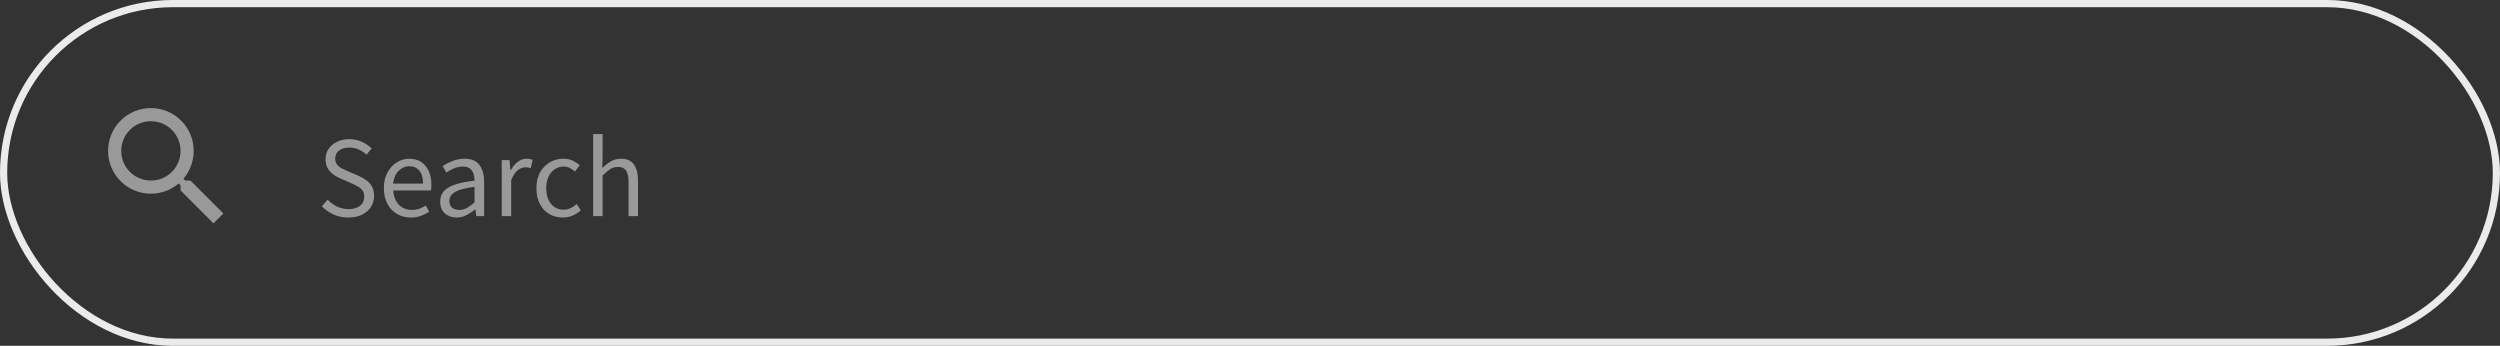 <svg width="347" height="48" viewBox="0 0 347 48" fill="none" xmlns="http://www.w3.org/2000/svg">
<rect x="0" y="0" width="347" height="48" fill="#333333" stroke="none"/>
<path d="M20.943 15C22.519 15 24.031 15.626 25.145 16.741C26.26 17.855 26.886 19.367 26.886 20.943C26.886 22.415 26.346 23.768 25.459 24.81L25.706 25.057H26.429L31 29.629L29.629 31L25.057 26.429V25.706L24.81 25.459C23.768 26.346 22.415 26.886 20.943 26.886C19.367 26.886 17.855 26.26 16.741 25.145C15.626 24.031 15 22.519 15 20.943C15 19.367 15.626 17.855 16.741 16.741C17.855 15.626 19.367 15 20.943 15ZM20.943 16.829C18.657 16.829 16.829 18.657 16.829 20.943C16.829 23.229 18.657 25.057 20.943 25.057C23.229 25.057 25.057 23.229 25.057 20.943C25.057 18.657 23.229 16.829 20.943 16.829Z" fill="#999999"/>
<path d="M48.352 30.192C47.616 30.192 46.933 30.053 46.304 29.776C45.675 29.488 45.131 29.109 44.672 28.64L45.472 27.712C45.845 28.107 46.283 28.427 46.784 28.672C47.296 28.907 47.824 29.024 48.368 29.024C49.061 29.024 49.6 28.869 49.984 28.56C50.368 28.24 50.56 27.824 50.56 27.312C50.56 26.949 50.48 26.661 50.32 26.448C50.171 26.235 49.963 26.053 49.696 25.904C49.44 25.755 49.147 25.605 48.816 25.456L47.312 24.8C46.981 24.661 46.651 24.48 46.32 24.256C46 24.032 45.728 23.744 45.504 23.392C45.291 23.04 45.184 22.608 45.184 22.096C45.184 21.563 45.323 21.088 45.6 20.672C45.888 20.245 46.283 19.915 46.784 19.68C47.285 19.435 47.851 19.312 48.48 19.312C49.109 19.312 49.691 19.435 50.224 19.68C50.757 19.915 51.211 20.224 51.584 20.608L50.864 21.472C50.544 21.163 50.187 20.923 49.792 20.752C49.408 20.571 48.971 20.48 48.48 20.48C47.893 20.48 47.419 20.619 47.056 20.896C46.704 21.173 46.528 21.547 46.528 22.016C46.528 22.347 46.613 22.624 46.784 22.848C46.965 23.061 47.189 23.237 47.456 23.376C47.723 23.515 47.995 23.643 48.272 23.76L49.76 24.4C50.165 24.571 50.528 24.779 50.848 25.024C51.179 25.259 51.44 25.552 51.632 25.904C51.824 26.245 51.92 26.677 51.92 27.2C51.92 27.755 51.776 28.261 51.488 28.72C51.2 29.168 50.789 29.525 50.256 29.792C49.723 30.059 49.088 30.192 48.352 30.192ZM57.011 30.192C56.318 30.192 55.688 30.032 55.123 29.712C54.557 29.381 54.109 28.912 53.779 28.304C53.448 27.696 53.283 26.971 53.283 26.128C53.283 25.275 53.448 24.544 53.779 23.936C54.12 23.328 54.557 22.859 55.091 22.528C55.624 22.197 56.184 22.032 56.771 22.032C57.763 22.032 58.526 22.363 59.059 23.024C59.603 23.685 59.875 24.571 59.875 25.68C59.875 25.819 59.87 25.957 59.859 26.096C59.859 26.224 59.848 26.336 59.827 26.432H54.579C54.632 27.253 54.888 27.909 55.347 28.4C55.816 28.891 56.424 29.136 57.171 29.136C57.544 29.136 57.886 29.083 58.195 28.976C58.515 28.859 58.819 28.709 59.107 28.528L59.571 29.392C59.24 29.605 58.861 29.792 58.435 29.952C58.019 30.112 57.544 30.192 57.011 30.192ZM54.563 25.488H58.723C58.723 24.699 58.552 24.101 58.211 23.696C57.88 23.28 57.411 23.072 56.803 23.072C56.259 23.072 55.768 23.285 55.331 23.712C54.904 24.128 54.648 24.72 54.563 25.488ZM63.37 30.192C62.719 30.192 62.175 30 61.738 29.616C61.311 29.221 61.098 28.677 61.098 27.984C61.098 27.131 61.476 26.48 62.234 26.032C63.002 25.573 64.212 25.253 65.866 25.072C65.866 24.741 65.818 24.427 65.722 24.128C65.636 23.829 65.476 23.589 65.242 23.408C65.018 23.216 64.692 23.12 64.266 23.12C63.818 23.12 63.396 23.205 63.002 23.376C62.607 23.547 62.255 23.739 61.946 23.952L61.434 23.04C61.796 22.805 62.239 22.581 62.762 22.368C63.295 22.144 63.871 22.032 64.49 22.032C65.439 22.032 66.127 22.325 66.554 22.912C66.98 23.488 67.194 24.261 67.194 25.232V30H66.106L65.994 29.072H65.946C65.583 29.371 65.183 29.632 64.746 29.856C64.319 30.08 63.86 30.192 63.37 30.192ZM63.754 29.136C64.127 29.136 64.479 29.045 64.81 28.864C65.14 28.683 65.492 28.427 65.866 28.096V25.936C64.575 26.096 63.668 26.336 63.146 26.656C62.634 26.976 62.378 27.387 62.378 27.888C62.378 28.325 62.511 28.645 62.778 28.848C63.044 29.04 63.37 29.136 63.754 29.136ZM69.64 30V22.224H70.728L70.84 23.632H70.888C71.155 23.141 71.48 22.752 71.864 22.464C72.248 22.176 72.659 22.032 73.096 22.032C73.406 22.032 73.683 22.085 73.928 22.192L73.672 23.344C73.544 23.301 73.427 23.269 73.32 23.248C73.213 23.227 73.08 23.216 72.92 23.216C72.59 23.216 72.243 23.349 71.88 23.616C71.528 23.883 71.219 24.347 70.952 25.008V30H69.64ZM78.103 30.192C77.42 30.192 76.801 30.032 76.247 29.712C75.692 29.392 75.255 28.928 74.935 28.32C74.615 27.712 74.455 26.981 74.455 26.128C74.455 25.253 74.625 24.512 74.967 23.904C75.319 23.296 75.777 22.832 76.343 22.512C76.919 22.192 77.537 22.032 78.199 22.032C78.711 22.032 79.148 22.123 79.511 22.304C79.884 22.485 80.204 22.699 80.471 22.944L79.799 23.808C79.575 23.605 79.335 23.44 79.079 23.312C78.833 23.184 78.556 23.12 78.247 23.12C77.777 23.12 77.356 23.248 76.983 23.504C76.62 23.749 76.332 24.101 76.119 24.56C75.916 25.008 75.815 25.531 75.815 26.128C75.815 27.013 76.033 27.733 76.471 28.288C76.919 28.832 77.5 29.104 78.215 29.104C78.577 29.104 78.913 29.029 79.223 28.88C79.532 28.72 79.804 28.533 80.039 28.32L80.615 29.2C80.263 29.509 79.873 29.755 79.447 29.936C79.02 30.107 78.572 30.192 78.103 30.192ZM82.328 30V18.608H83.64V21.712L83.592 23.312C83.965 22.96 84.354 22.661 84.76 22.416C85.176 22.16 85.65 22.032 86.184 22.032C87.005 22.032 87.602 22.293 87.976 22.816C88.36 23.328 88.552 24.08 88.552 25.072V30H87.24V25.248C87.24 24.523 87.122 23.995 86.888 23.664C86.653 23.333 86.28 23.168 85.768 23.168C85.373 23.168 85.016 23.269 84.696 23.472C84.386 23.675 84.034 23.973 83.64 24.368V30H82.328Z" fill="#999999"/>
<rect x="0.5" y="0.5" width="346" height="47" rx="23.5" stroke="#EBEBEB"/>
</svg>
